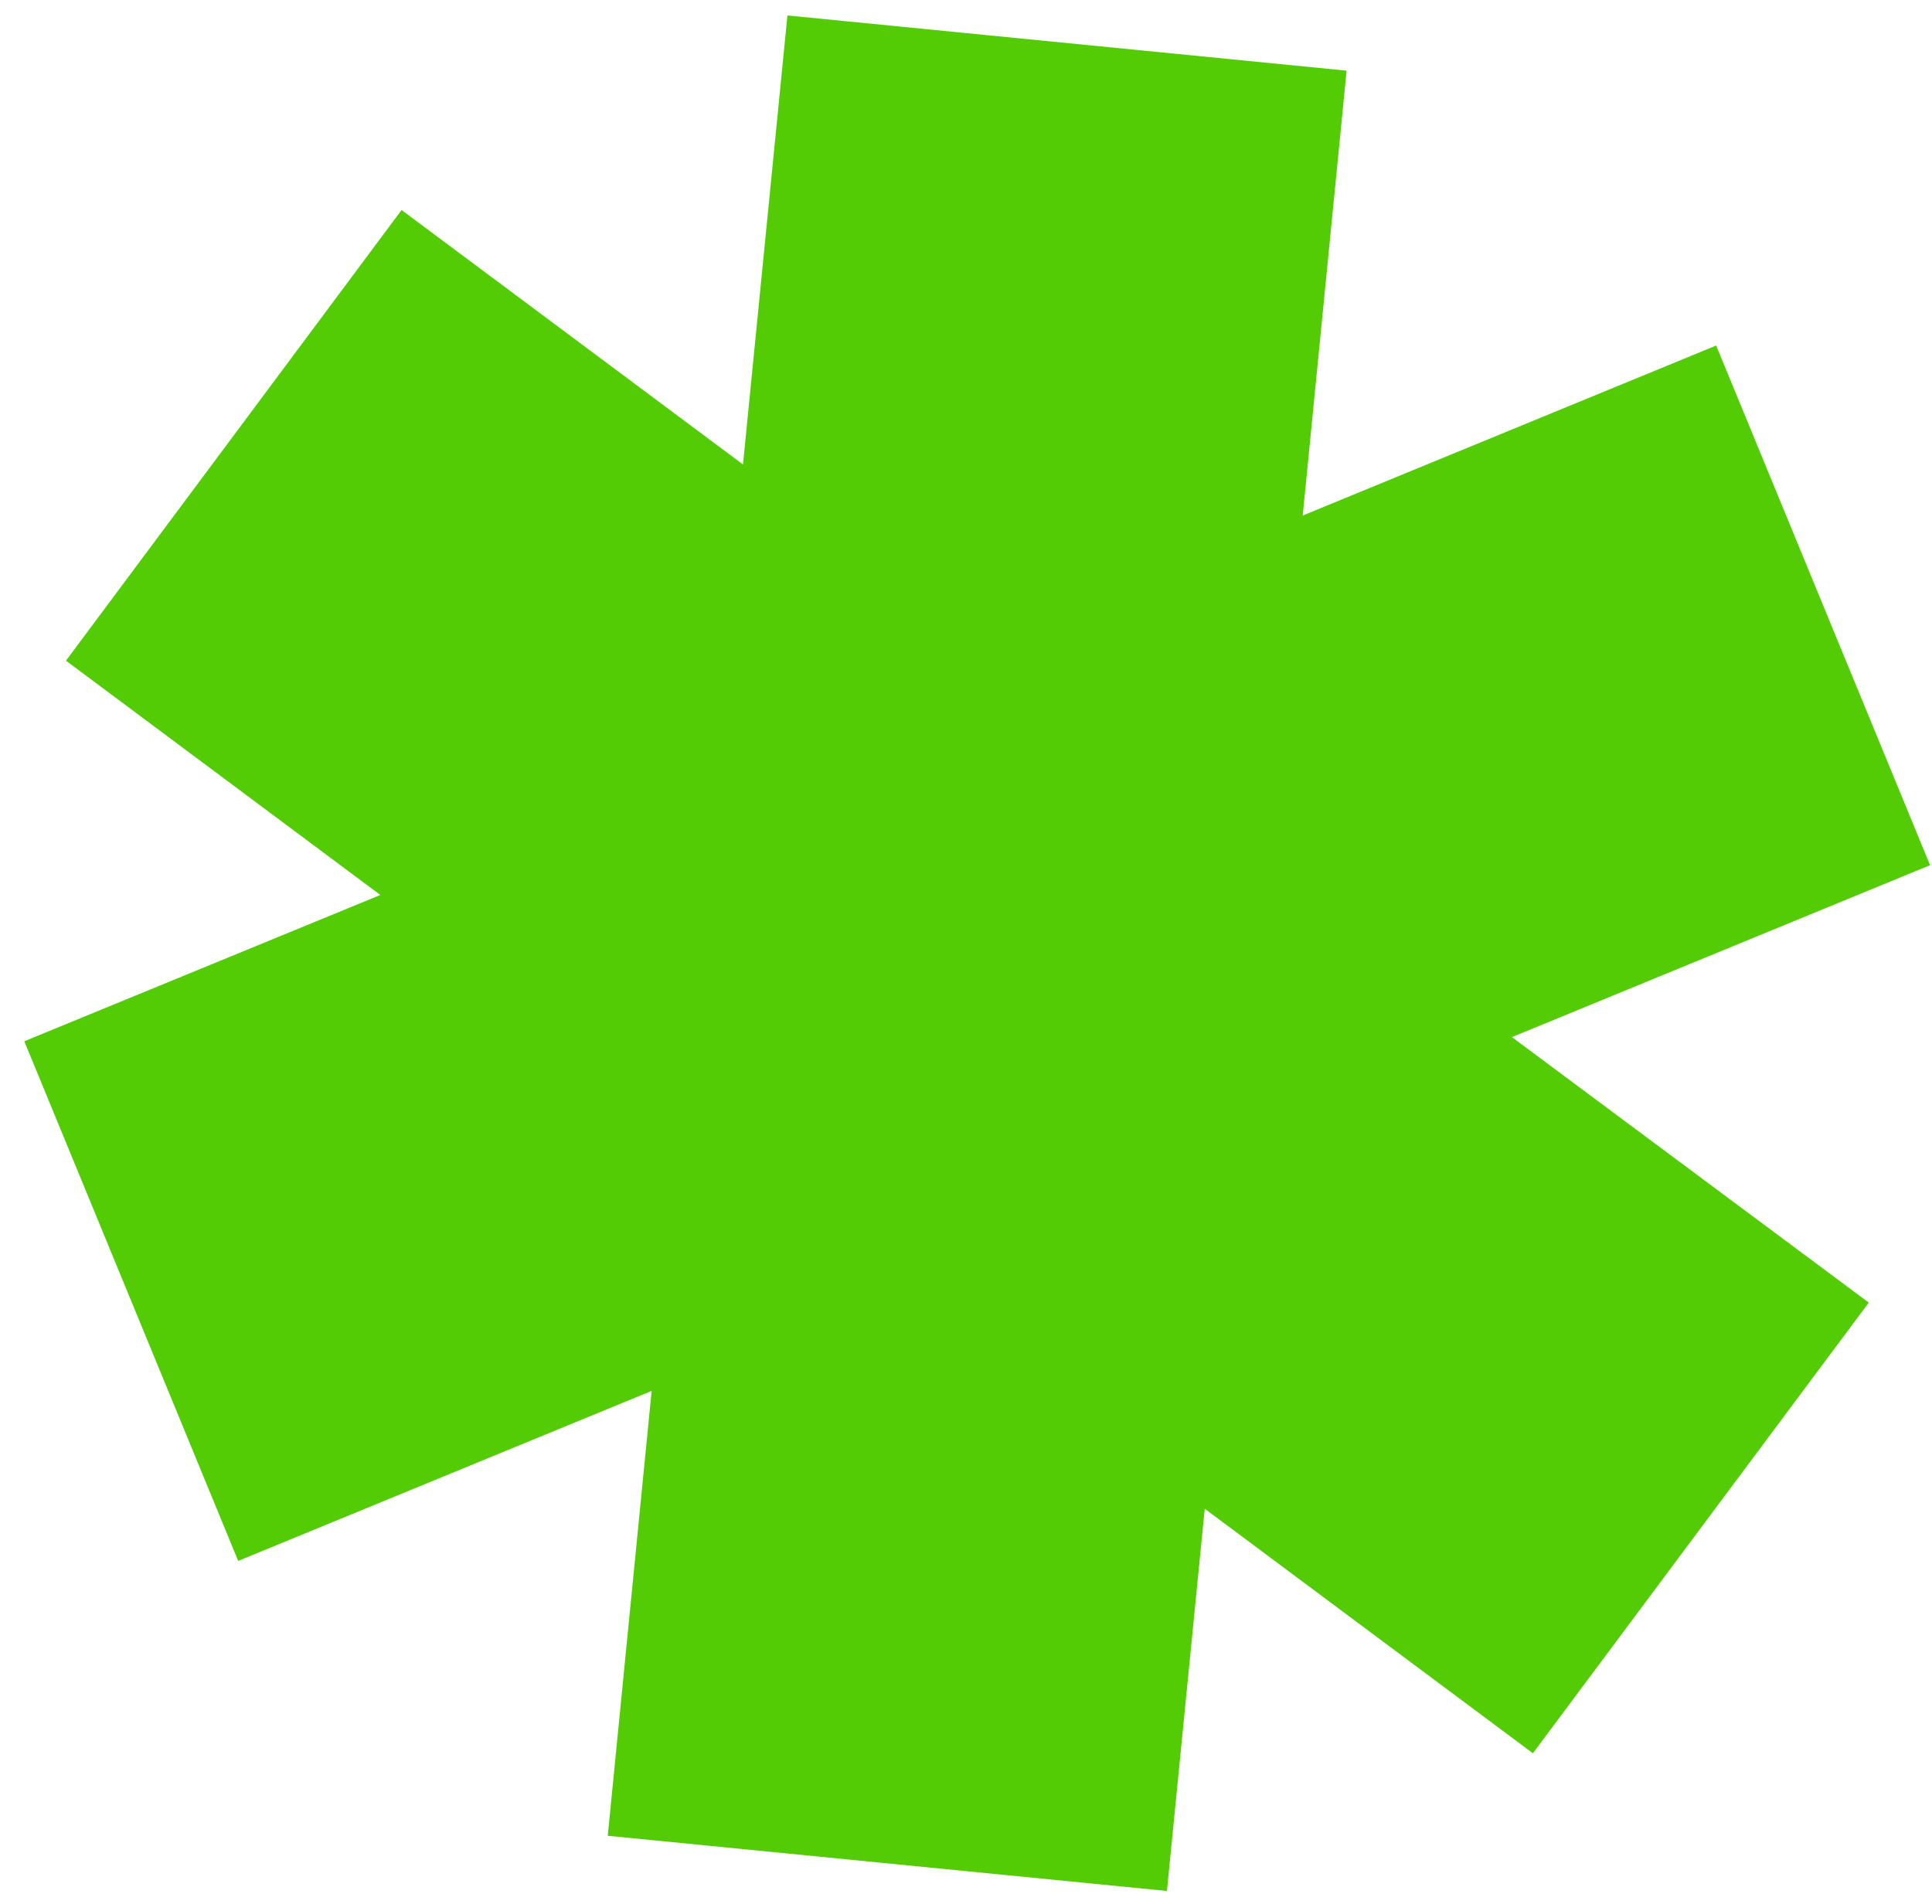 <svg width="70" height="69" viewBox="0 0 70 69" fill="none" xmlns="http://www.w3.org/2000/svg">
<path id="3-asterisk" d="M2.39 23.94L14.55 7.61L26.92 16.83L28.53 0.56L48.79 2.56L47.2 18.68L62.18 12.52L69.93 31.35L54.78 37.58L67.71 47.2L55.54 63.53L43.65 54.67L42.28 68.52L22.02 66.52L23.61 50.4L8.63 56.56L0.88 37.73L13.78 32.43L2.39 23.94Z" fill="#53CC05"/>
</svg>
